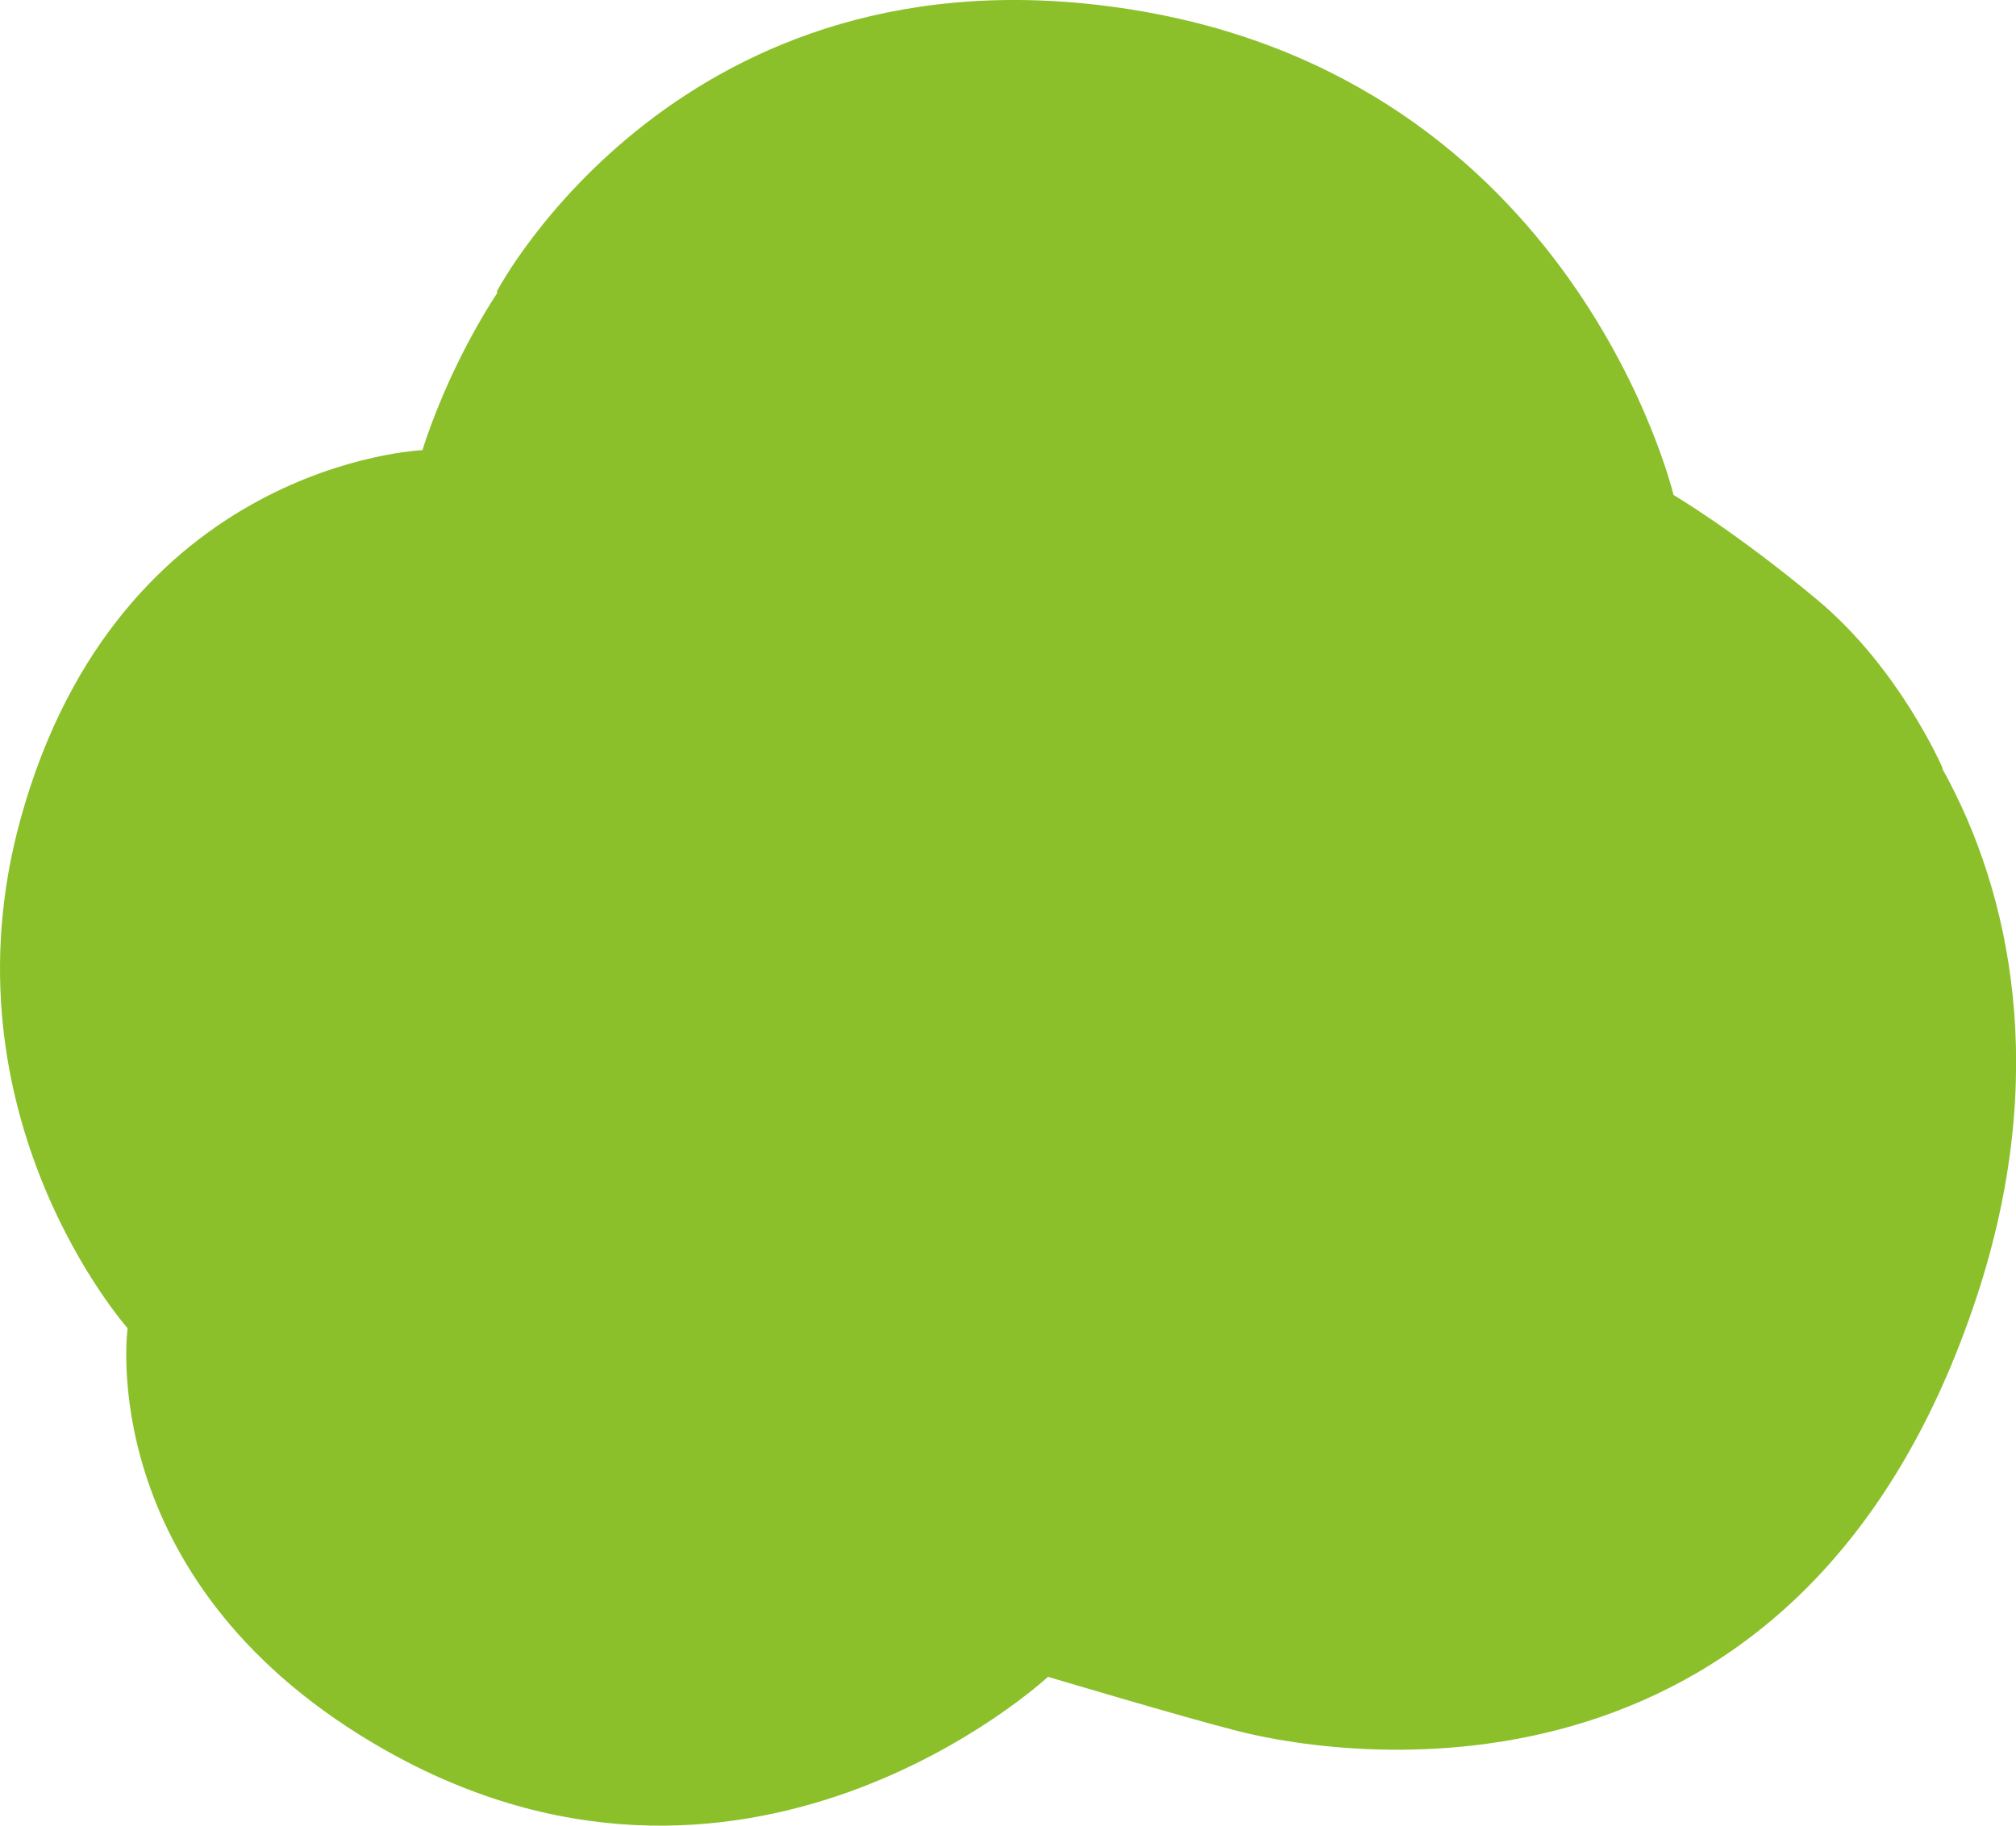 <?xml version="1.0" encoding="utf-8"?>
<svg viewBox="134.336 -129.144 376.287 340.844" xmlns="http://www.w3.org/2000/svg">
  <path style="fill: rgb(139, 192, 43);" d="M 33.414 11.182 C 33.414 11.182 35.866 1.996 41.647 -3.768 C 47.428 -9.53 101.023 15.157 101.023 15.157 C 101.023 15.157 110.386 19.323 115.925 30.359 C 119.648 37.783 121.726 48.755 117.781 62.006 C 108.378 93.565 83.982 89.915 77.626 88.115 C 74.639 87.273 67.365 84.869 67.365 84.869 C 67.365 84.869 50.748 101.982 30.75 88.858 C 15.526 78.867 17.412 63.93 17.412 63.93 C 17.412 63.93 7.162 51.146 11.601 33.34 C 16.948 11.898 33.414 11.182 33.414 11.182 Z" transform="matrix(3.439, 0, 0, 3.108, 98.276, -79.853)"/>
  <path style="fill: rgb(139, 192, 43);" d="M 68.091 49.371 C 81.964 46.49 86.292 39.104 90.056 32.258 C 94.202 24.708 93.092 18.379 95.978 18.203 C 98.864 18.027 101.164 24.52 97.996 35.858 C 93.516 51.889 84.305 54.242 84.123 58.557 C 83.982 61.98 93.93 62.219 102.909 56.758 C 115.915 48.831 115.915 30.271 115.915 30.271 C 115.915 30.271 113.604 24.319 109.124 20.178 C 104.645 16.039 101.315 13.875 101.315 13.875 C 101.315 13.875 95.968 -11.166 71.703 -15.319 C 47.438 -19.471 37.46 1.631 37.46 1.631 C 37.46 1.631 38.328 8.476 42.515 16.404 C 45.854 22.733 49.305 22.532 49.012 26.13 C 48.82 28.471 42.797 29.188 36.441 25.765 C 30.65 22.645 29.217 18.379 27.633 18.379 C 26.049 18.379 12.912 27.502 18.391 46.842 C 22.729 62.157 37.066 65.025 39.629 65.579 C 47.146 67.202 51.474 61.074 46.127 56.205 C 40.779 51.335 34.857 48.453 36.158 43.596 C 37.561 38.336 42.565 43.822 48.578 47.069 C 54.521 50.278 61.715 50.706 68.091 49.371 Z" transform="matrix(3.439, 0, 0, 3.108, 98.276, -79.853)"/>
</svg>